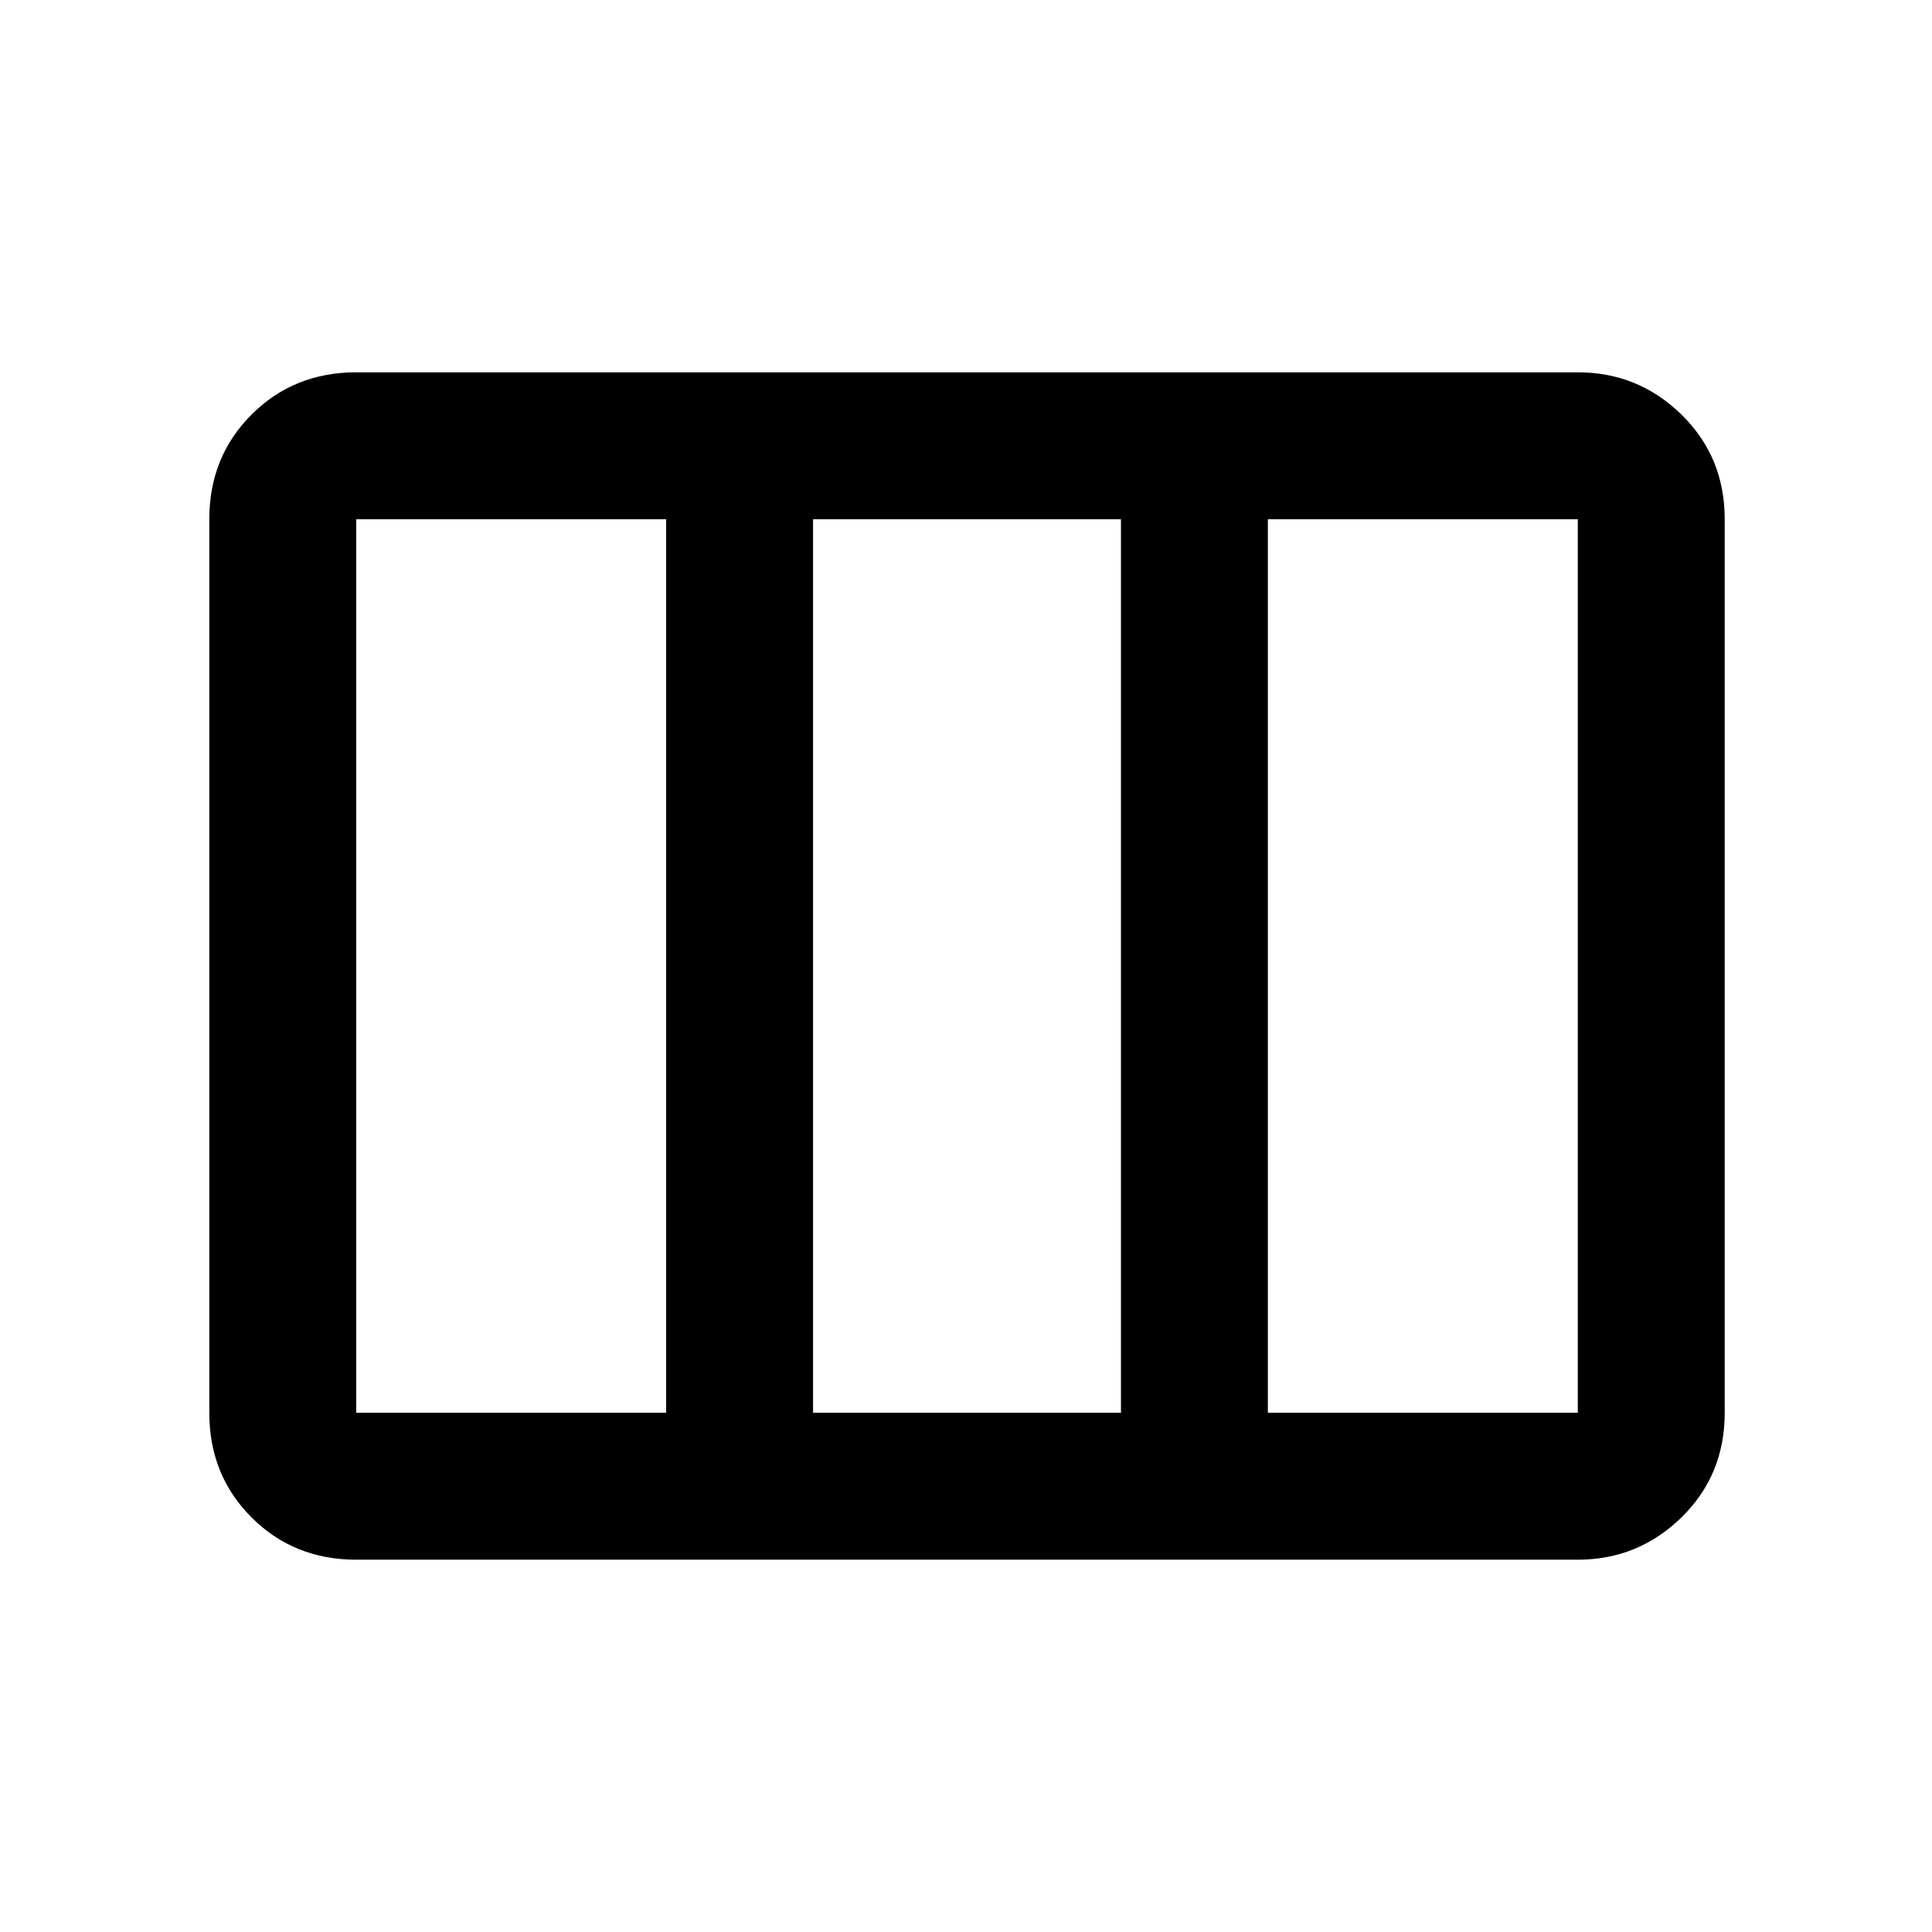 <svg xmlns="http://www.w3.org/2000/svg" height="48" width="48"><path d="M5.2 35.1V12.9q0-1.55 1.05-2.6t2.6-1.05H39.2q1.5 0 2.575 1.05 1.075 1.05 1.075 2.6v22.2q0 1.55-1.075 2.6T39.2 38.75H8.85q-1.55 0-2.6-1.05T5.2 35.1Zm3.65 0h7.7V12.9h-7.7v22.2Zm11.35 0h7.65V12.9H20.2v22.2Zm11.3 0h7.7V12.9h-7.7v22.2Z"/></svg>